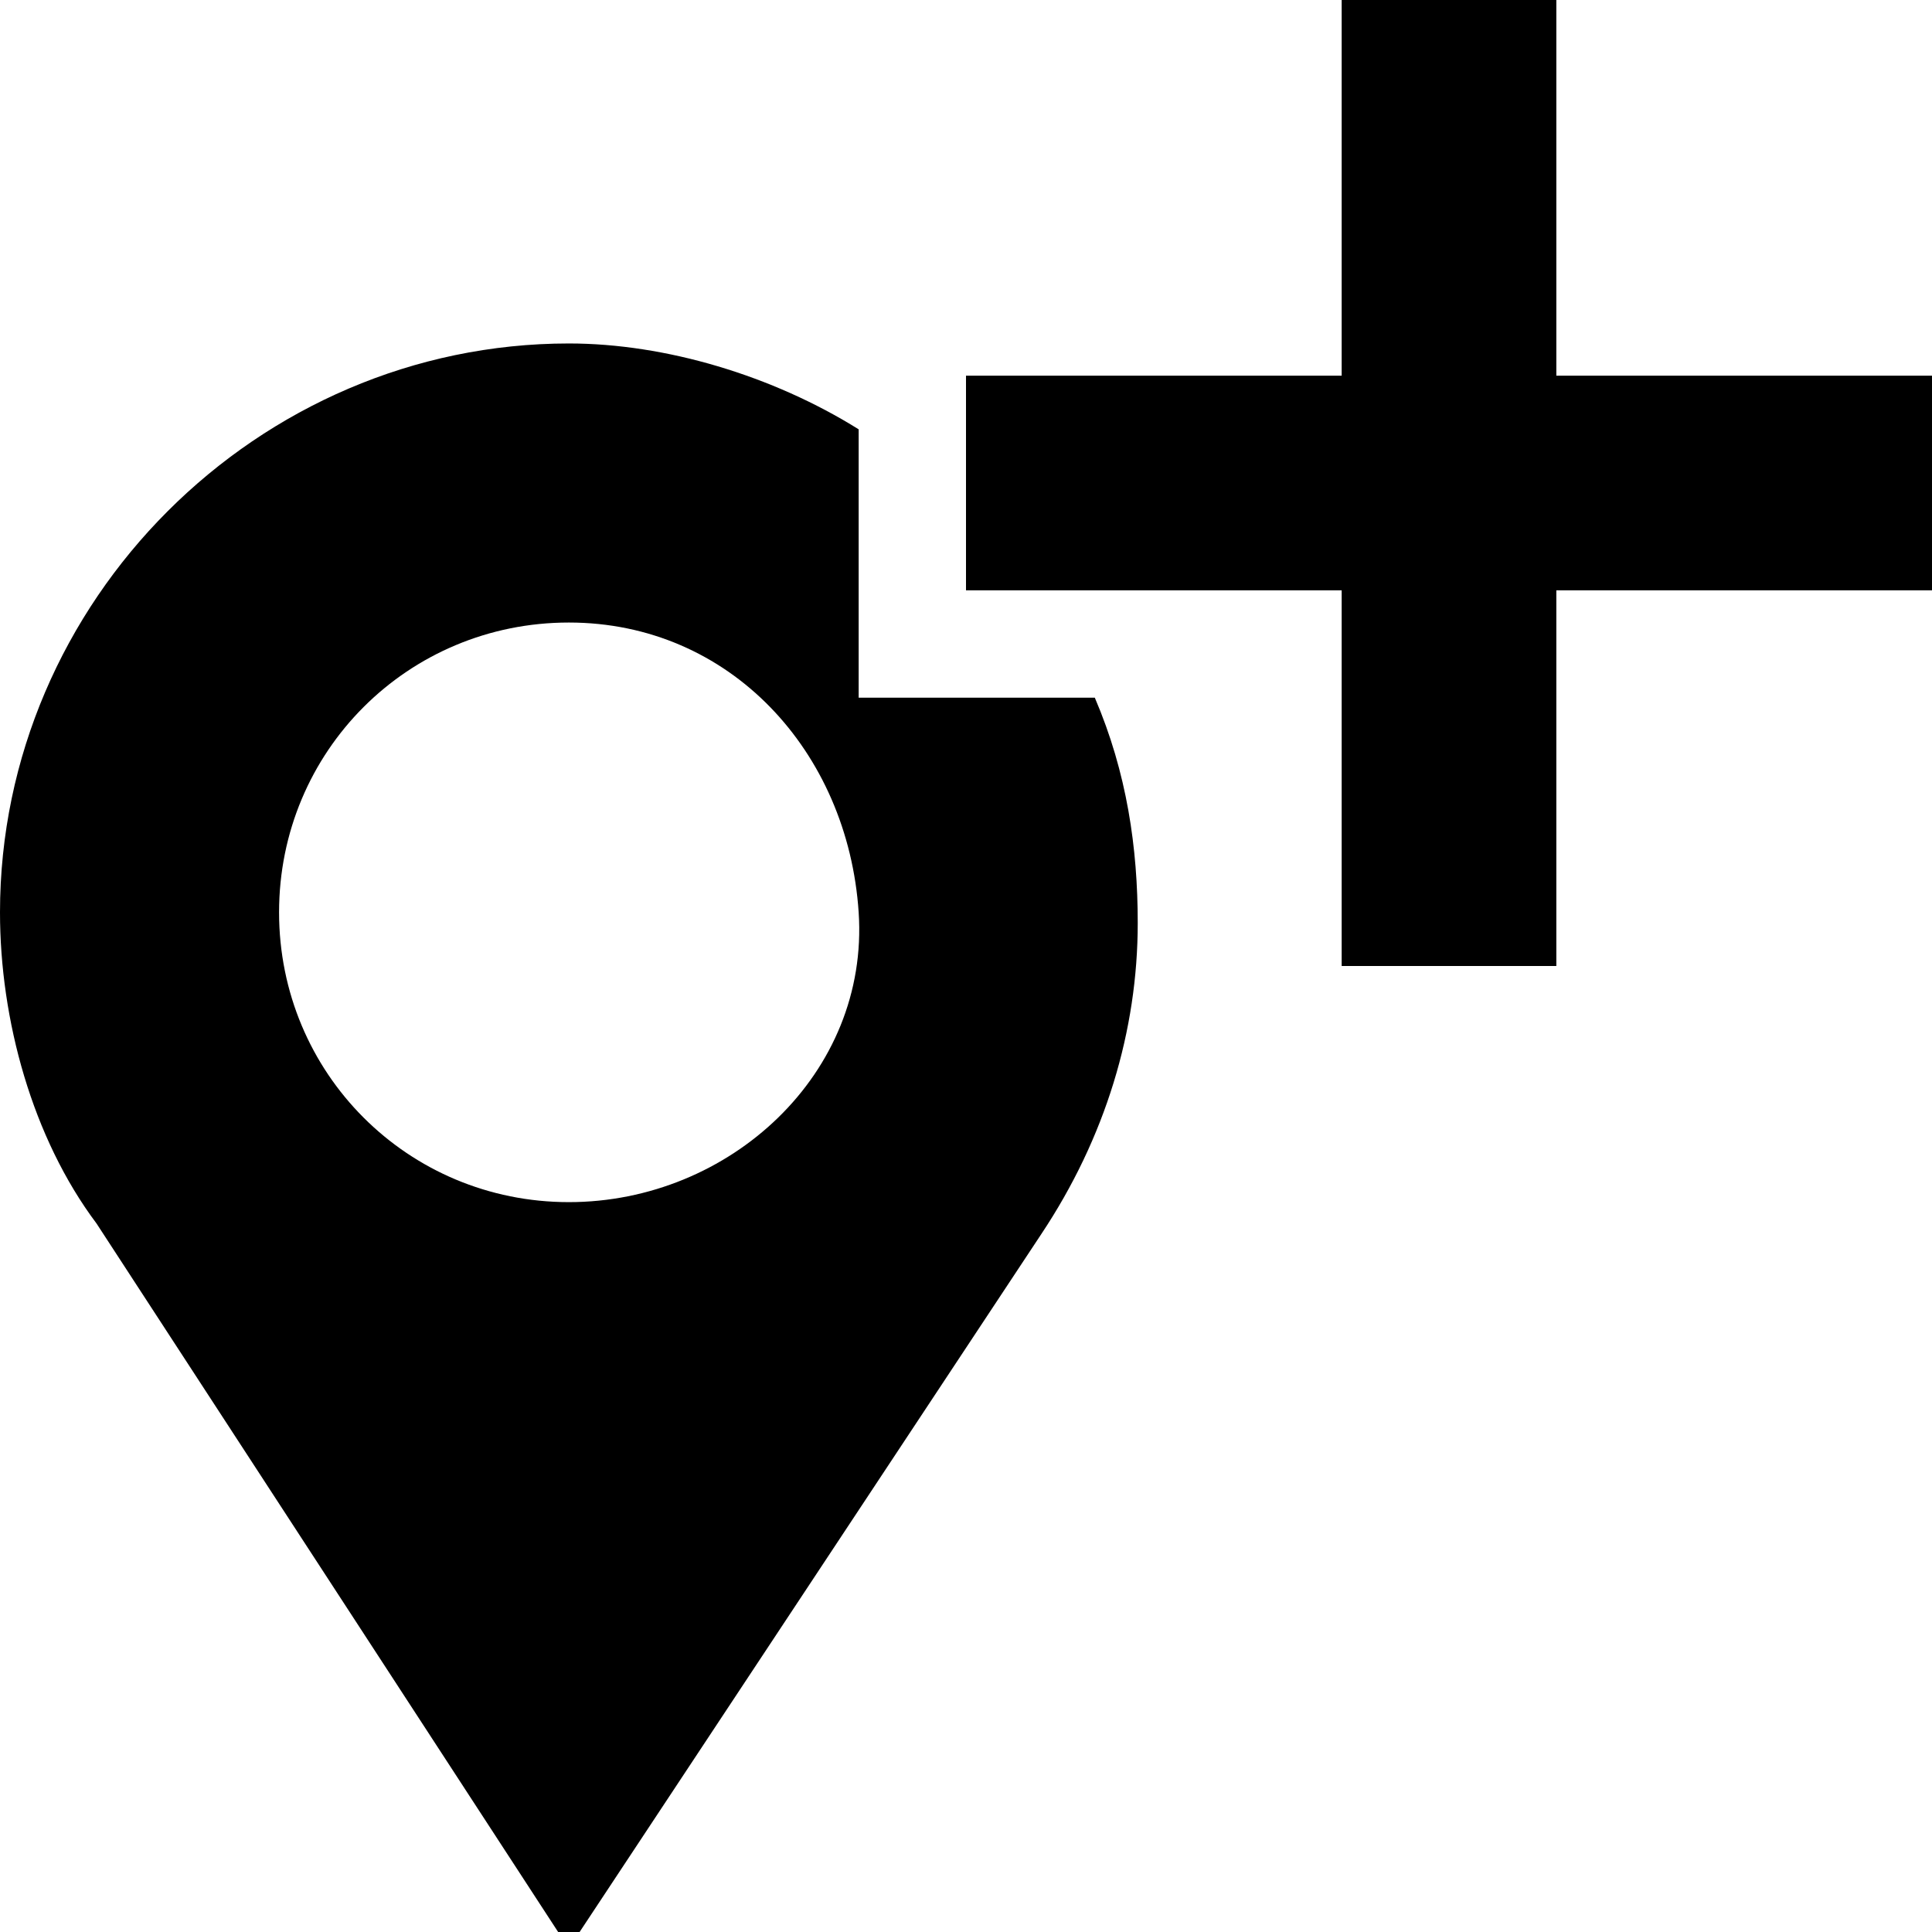 <svg xmlns="http://www.w3.org/2000/svg" viewBox="0 0 18 18"><path d="M14.5 3.5V0h-2v3.5H9v2h3.5V9h2V5.5H18v-2z"/><path d="M8 6.5V4c-.8-.5-1.8-.8-2.7-.8C2.4 3.2 0 5.6 0 8.5c0 1 .3 2.1.9 2.9L5.2 18h.2l4.3-6.5c.6-.9.9-1.9.9-2.9 0-.7-.1-1.4-.4-2.1H8zm-2.7 4.7c-1.5 0-2.7-1.2-2.7-2.7s1.2-2.7 2.7-2.7S7.9 7 8 8.5c.1 1.5-1.2 2.7-2.7 2.7z"/></svg>
